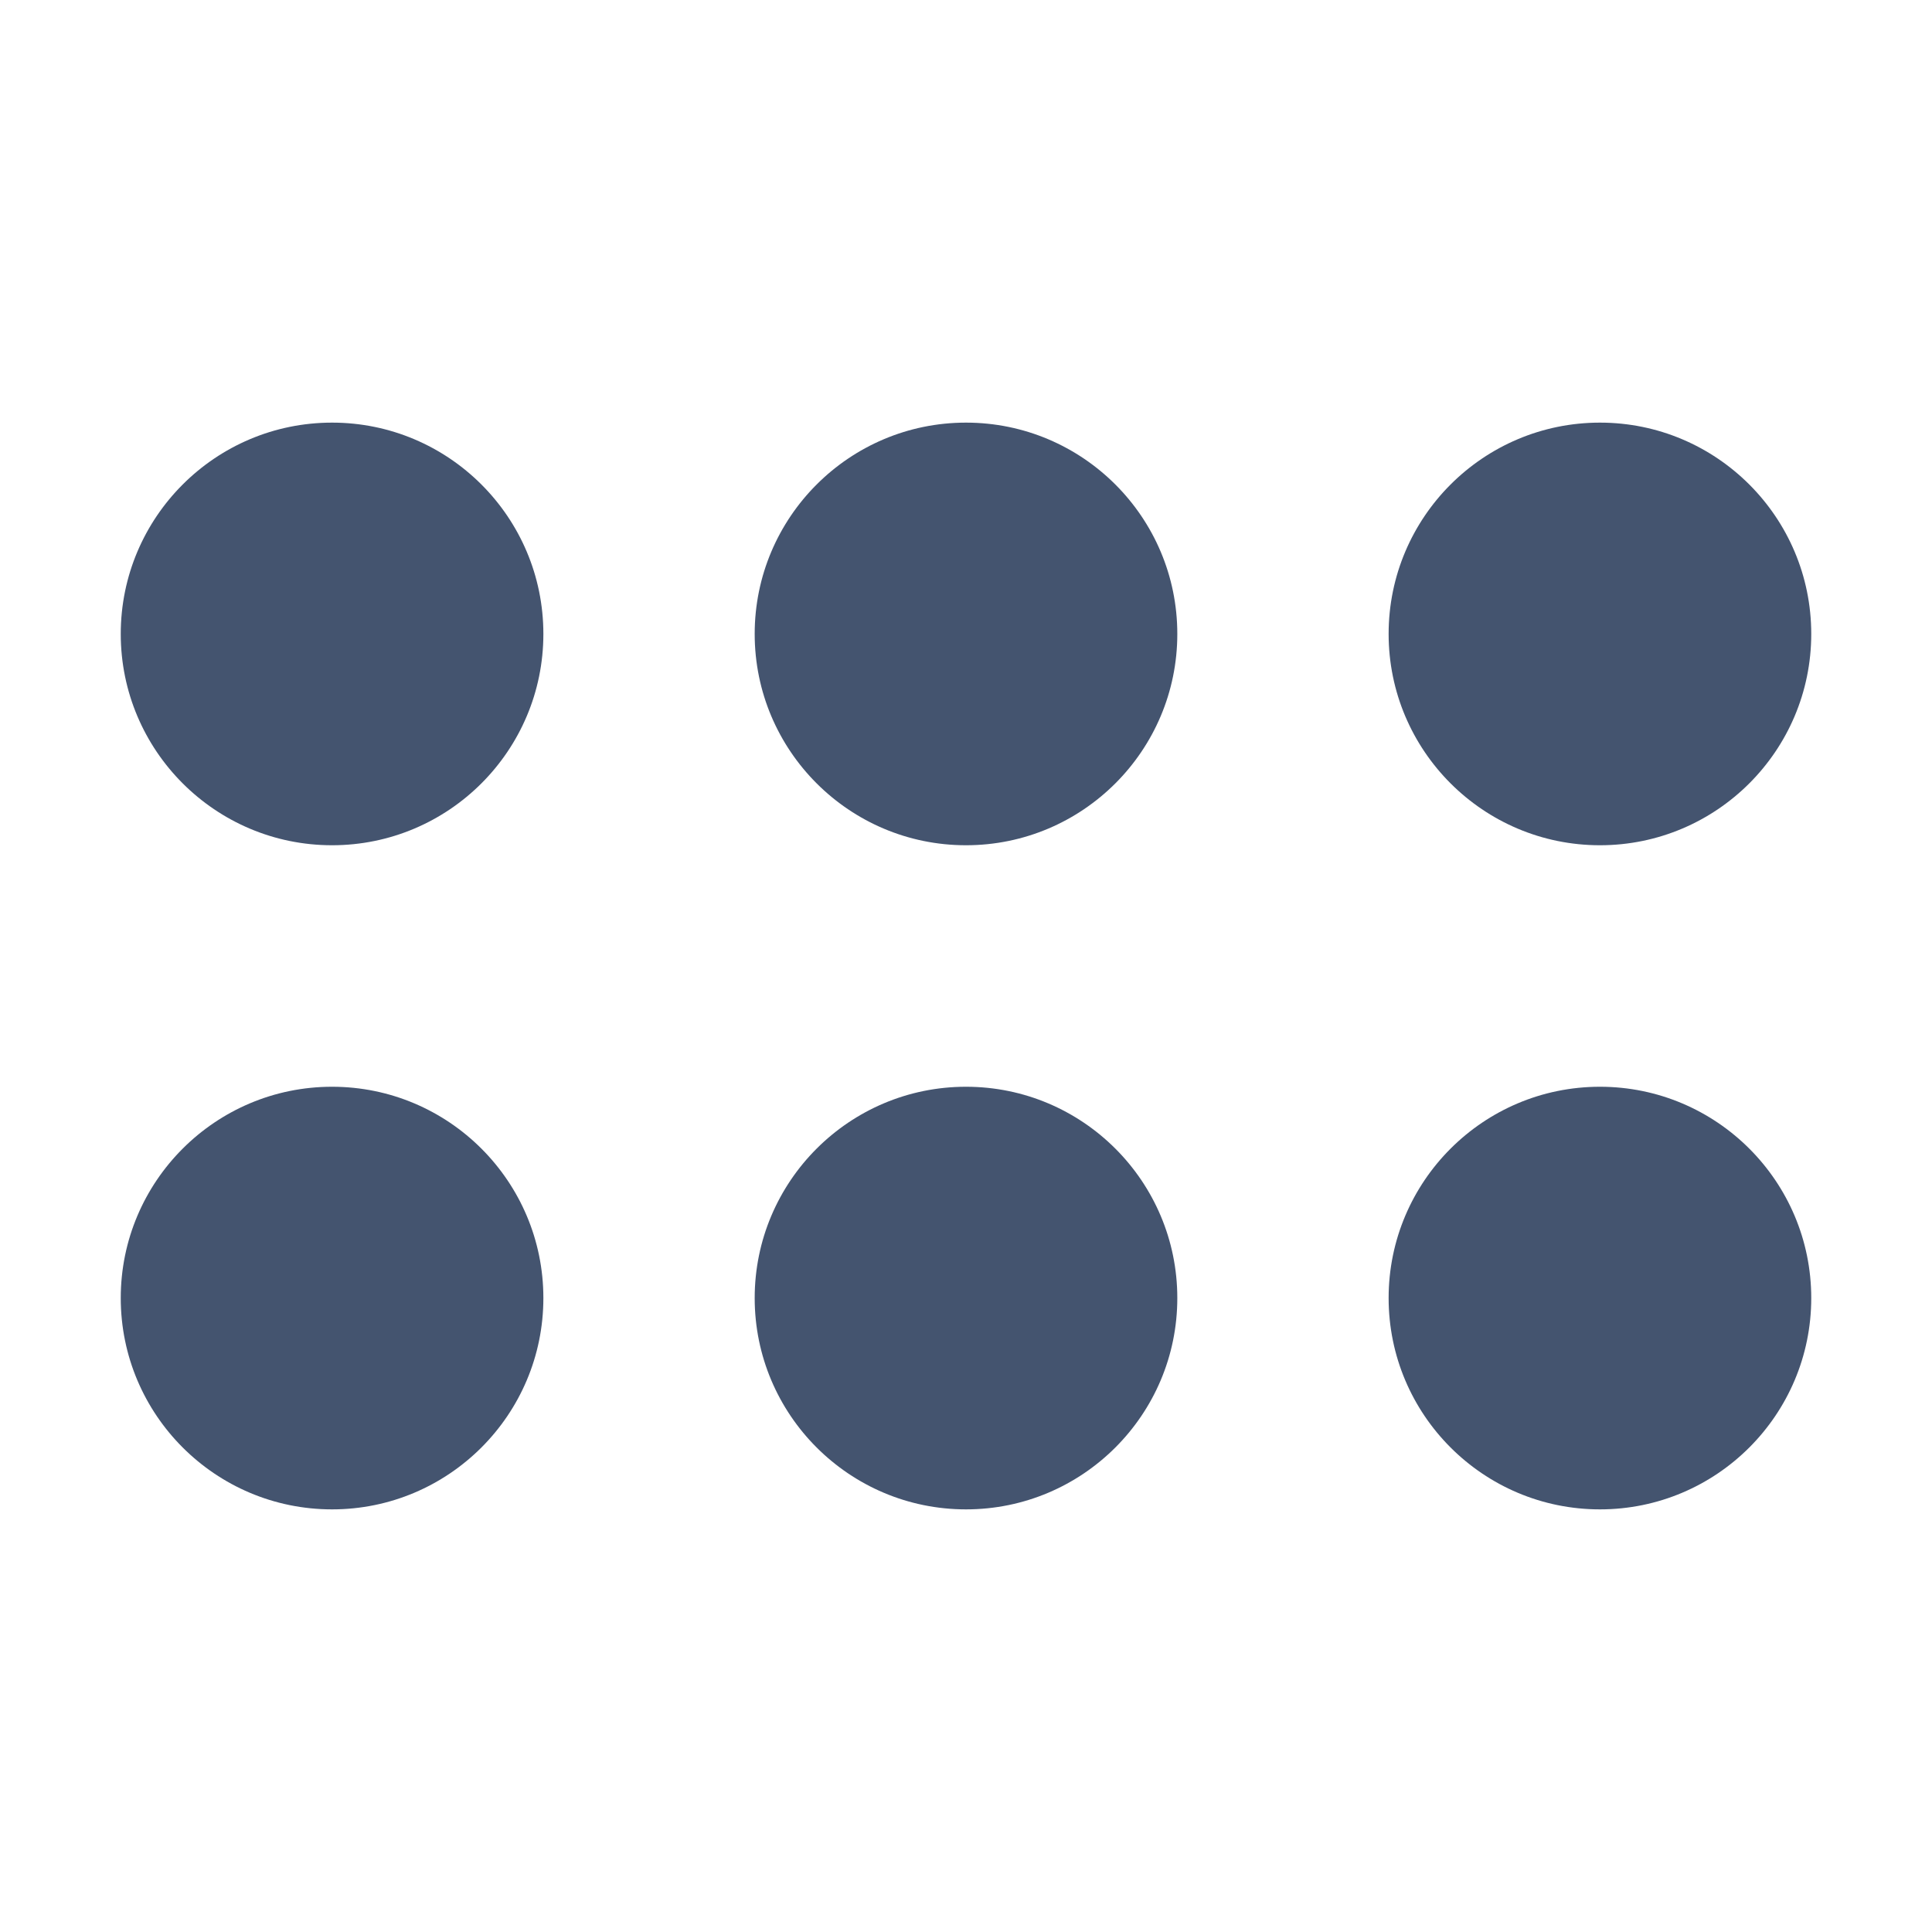 <svg width="16" height="16" viewBox="0 0 16 16" fill="none" xmlns="http://www.w3.org/2000/svg">
<path d="M2.75 9C3.716 9 4.5 9.784 4.5 10.75C4.5 11.716 3.716 12.5 2.75 12.5C1.784 12.5 1 11.716 1 10.75C1 9.784 1.784 9 2.75 9Z" fill="#44546F"/>
<path d="M2.75 3.5C3.716 3.5 4.5 4.284 4.5 5.25C4.5 6.216 3.716 7 2.75 7C1.784 7 1 6.216 1 5.25C1 4.284 1.784 3.5 2.75 3.5Z" fill="#44546F"/>
<path d="M8 9C8.966 9 9.75 9.784 9.75 10.75C9.75 11.716 8.966 12.5 8 12.5C7.034 12.5 6.25 11.716 6.25 10.75C6.25 9.784 7.034 9 8 9Z" fill="#44546F"/>
<path d="M8 3.5C8.966 3.5 9.75 4.284 9.75 5.25C9.75 6.216 8.966 7 8 7C7.034 7 6.25 6.216 6.25 5.25C6.25 4.284 7.034 3.5 8 3.5Z" fill="#44546F"/>
<path d="M13.25 9C14.216 9 15 9.784 15 10.75C15 11.716 14.216 12.5 13.25 12.5C12.284 12.5 11.5 11.716 11.5 10.75C11.5 9.784 12.284 9 13.25 9Z" fill="#44546F"/>
<path d="M13.25 3.5C14.216 3.5 15 4.284 15 5.25C15 6.216 14.216 7 13.25 7C12.284 7 11.5 6.216 11.5 5.25C11.5 4.284 12.284 3.5 13.25 3.5Z" fill="#44546F"/>
</svg>
